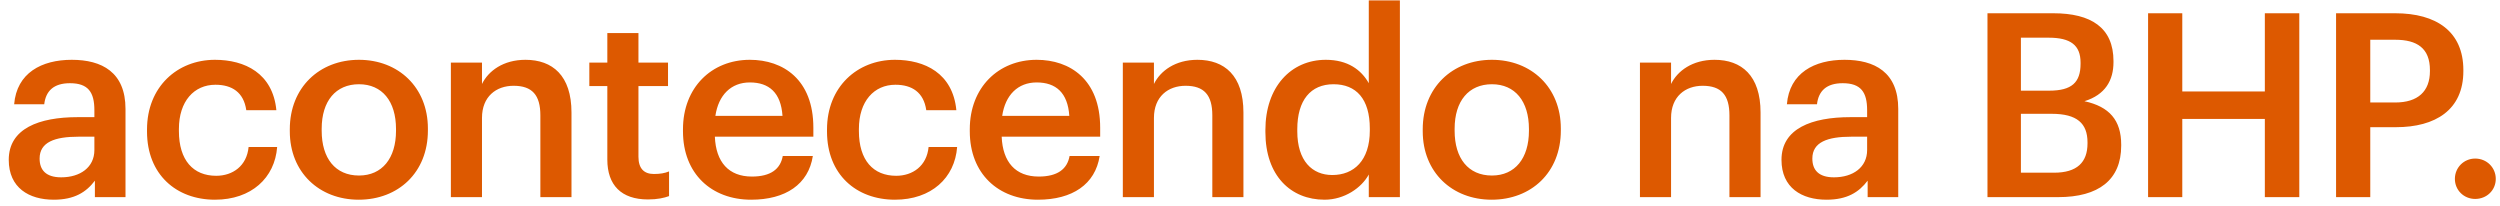 <svg width="279" height="23" viewBox="0 0 279 23" fill="none" xmlns="http://www.w3.org/2000/svg">
<path d="M5.998 22.287C3.243 22.287 0.976 20.967 0.976 17.838C0.976 14.337 4.362 13.074 8.667 13.074H10.533V12.299C10.533 10.29 9.844 9.286 7.806 9.286C5.998 9.286 5.109 10.147 4.936 11.639H1.579C1.865 8.138 4.649 6.674 8.007 6.674C11.365 6.674 14.006 8.052 14.006 12.156V22H10.59V20.163C9.614 21.455 8.294 22.287 5.998 22.287ZM6.831 19.79C8.954 19.79 10.533 18.671 10.533 16.748V15.255H8.754C6.113 15.255 4.42 15.858 4.42 17.695C4.42 18.958 5.109 19.79 6.831 19.79ZM23.984 22.287C19.679 22.287 16.407 19.474 16.407 14.681V14.452C16.407 9.688 19.794 6.674 23.984 6.674C27.313 6.674 30.442 8.167 30.843 12.299H27.486C27.199 10.29 25.878 9.458 24.042 9.458C21.66 9.458 19.966 11.295 19.966 14.395V14.624C19.966 17.896 21.573 19.618 24.128 19.618C25.965 19.618 27.543 18.527 27.744 16.404H30.93C30.671 19.848 28.06 22.287 23.984 22.287ZM40.062 19.589C42.645 19.589 44.195 17.666 44.195 14.595V14.395C44.195 11.295 42.645 9.401 40.062 9.401C37.479 9.401 35.9 11.266 35.9 14.366V14.595C35.9 17.666 37.421 19.589 40.062 19.589ZM40.033 22.287C35.613 22.287 32.342 19.216 32.342 14.653V14.423C32.342 9.774 35.642 6.674 40.062 6.674C44.453 6.674 47.753 9.745 47.753 14.337V14.567C47.753 19.245 44.453 22.287 40.033 22.287ZM50.317 22V6.99H53.79V9.372C54.507 7.908 56.172 6.674 58.64 6.674C61.654 6.674 63.778 8.425 63.778 12.558V22H60.305V12.873C60.305 10.606 59.386 9.573 57.32 9.573C55.368 9.573 53.79 10.778 53.79 13.16V22H50.317ZM72.313 22.258C69.328 22.258 67.778 20.651 67.778 17.81V9.602H65.769V6.99H67.778V3.689H71.251V6.99H74.551V9.602H71.251V17.494C71.251 18.814 71.882 19.417 72.973 19.417C73.662 19.417 74.178 19.331 74.666 19.13V21.885C74.121 22.086 73.375 22.258 72.313 22.258ZM83.826 22.287C79.406 22.287 76.22 19.388 76.22 14.653V14.423C76.22 9.774 79.406 6.674 83.682 6.674C87.413 6.674 90.771 8.884 90.771 14.251V15.255H79.779C79.894 18.097 81.329 19.704 83.912 19.704C86.007 19.704 87.097 18.872 87.356 17.408H90.713C90.226 20.565 87.671 22.287 83.826 22.287ZM79.836 12.931H87.327C87.155 10.348 85.835 9.2 83.682 9.2C81.587 9.2 80.181 10.606 79.836 12.931ZM99.871 22.287C95.566 22.287 92.294 19.474 92.294 14.681V14.452C92.294 9.688 95.681 6.674 99.871 6.674C103.2 6.674 106.329 8.167 106.73 12.299H103.372C103.085 10.29 101.765 9.458 99.928 9.458C97.546 9.458 95.853 11.295 95.853 14.395V14.624C95.853 17.896 97.46 19.618 100.015 19.618C101.851 19.618 103.43 18.527 103.631 16.404H106.816C106.558 19.848 103.946 22.287 99.871 22.287ZM115.834 22.287C111.414 22.287 108.228 19.388 108.228 14.653V14.423C108.228 9.774 111.414 6.674 115.69 6.674C119.421 6.674 122.779 8.884 122.779 14.251V15.255H111.787C111.902 18.097 113.337 19.704 115.92 19.704C118.015 19.704 119.106 18.872 119.364 17.408H122.722C122.234 20.565 119.68 22.287 115.834 22.287ZM111.845 12.931H119.335C119.163 10.348 117.843 9.2 115.69 9.2C113.595 9.2 112.189 10.606 111.845 12.931ZM125.307 22V6.99H128.78V9.372C129.497 7.908 131.162 6.674 133.63 6.674C136.644 6.674 138.767 8.425 138.767 12.558V22H135.295V12.873C135.295 10.606 134.376 9.573 132.31 9.573C130.358 9.573 128.78 10.778 128.78 13.16V22H125.307ZM147.819 22.287C144.06 22.287 141.218 19.618 141.218 14.739V14.509C141.218 9.716 144.06 6.674 147.963 6.674C150.402 6.674 151.923 7.793 152.756 9.286V0.044H156.228V22H152.756V19.474C151.952 20.967 150.029 22.287 147.819 22.287ZM148.68 19.532C151.091 19.532 152.871 17.925 152.871 14.567V14.337C152.871 11.037 151.349 9.401 148.824 9.401C146.27 9.401 144.777 11.18 144.777 14.423V14.653C144.777 17.953 146.442 19.532 148.68 19.532ZM166.498 19.589C169.081 19.589 170.63 17.666 170.63 14.595V14.395C170.63 11.295 169.081 9.401 166.498 9.401C163.915 9.401 162.336 11.266 162.336 14.366V14.595C162.336 17.666 163.857 19.589 166.498 19.589ZM166.469 22.287C162.049 22.287 158.777 19.216 158.777 14.653V14.423C158.777 9.774 162.078 6.674 166.498 6.674C170.889 6.674 174.189 9.745 174.189 14.337V14.567C174.189 19.245 170.889 22.287 166.469 22.287ZM183.018 22V6.99H186.49V9.372C187.208 7.908 188.872 6.674 191.341 6.674C194.354 6.674 196.478 8.425 196.478 12.558V22H193.005V12.873C193.005 10.606 192.087 9.573 190.02 9.573C188.069 9.573 186.49 10.778 186.49 13.16V22H183.018ZM203.837 22.287C201.081 22.287 198.814 20.967 198.814 17.838C198.814 14.337 202.201 13.074 206.506 13.074H208.371V12.299C208.371 10.29 207.682 9.286 205.645 9.286C203.837 9.286 202.947 10.147 202.775 11.639H199.417C199.704 8.138 202.488 6.674 205.846 6.674C209.203 6.674 211.844 8.052 211.844 12.156V22H208.429V20.163C207.453 21.455 206.133 22.287 203.837 22.287ZM204.669 19.79C206.793 19.79 208.371 18.671 208.371 16.748V15.255H206.592C203.951 15.255 202.258 15.858 202.258 17.695C202.258 18.958 202.947 19.79 204.669 19.79ZM221.802 22V1.48H229.149C233.368 1.48 235.865 3.087 235.865 6.818V6.933C235.865 8.97 234.946 10.577 232.622 11.295C235.406 11.898 236.726 13.419 236.726 16.145V16.26C236.726 20.077 234.2 22 229.694 22H221.802ZM225.533 19.273H229.235C231.789 19.273 232.966 18.125 232.966 16.002V15.887C232.966 13.763 231.789 12.701 228.977 12.701H225.533V19.273ZM225.533 10.118H228.69C231.215 10.118 232.191 9.2 232.191 7.105V6.99C232.191 5.038 231.072 4.206 228.632 4.206H225.533V10.118ZM239.726 22V1.48H243.543V10.204H252.756V1.48H256.602V22H252.756V13.275H243.543V22H239.726ZM260.705 22V1.48H267.306C271.898 1.48 274.911 3.517 274.911 7.822V7.937C274.911 12.271 271.783 14.194 267.392 14.194H264.522V22H260.705ZM264.522 11.438H267.306C269.832 11.438 271.18 10.204 271.18 7.937V7.822C271.18 5.383 269.745 4.436 267.306 4.436H264.522V11.438ZM276.232 22.201C274.97 22.201 273.965 21.225 273.965 19.962C273.965 18.7 274.97 17.695 276.232 17.695C277.524 17.695 278.528 18.7 278.528 19.962C278.528 21.225 277.524 22.201 276.232 22.201Z" fill="#DD5900"/>
</svg>
